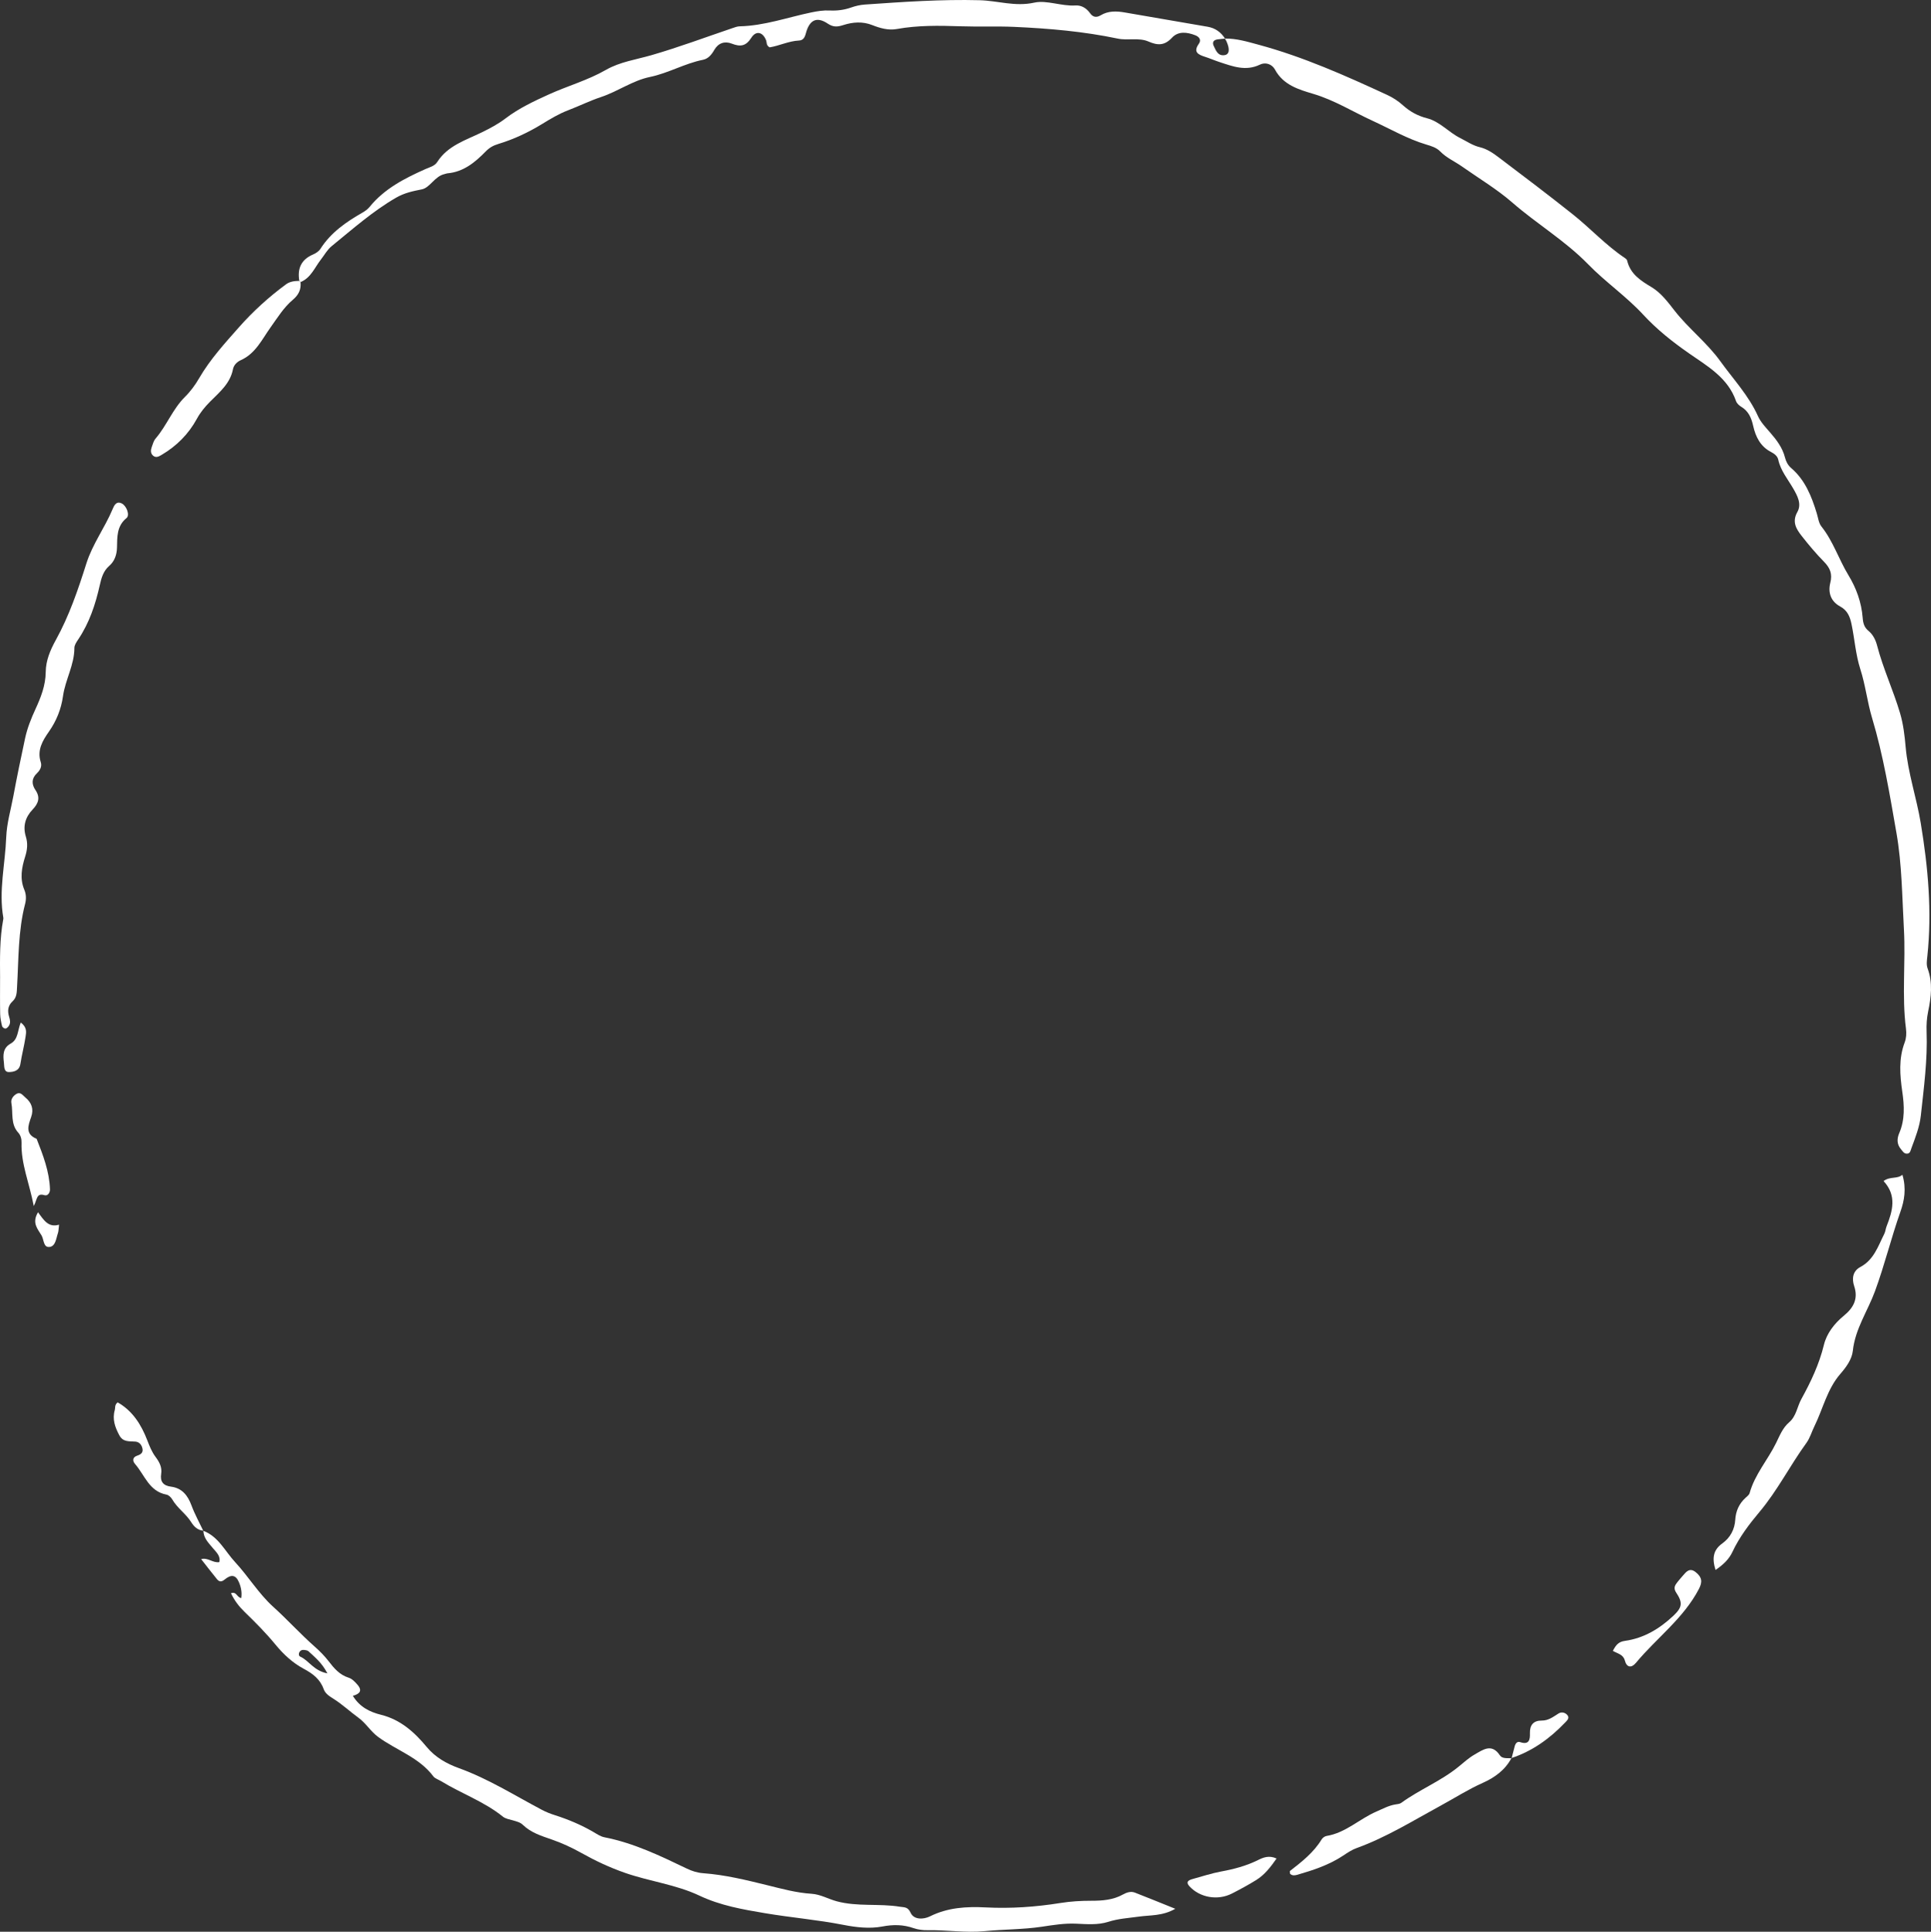 <?xml version="1.0" encoding="UTF-8"?>
<svg id="Layer_1" xmlns="http://www.w3.org/2000/svg" viewBox="0 0 1239.37 1239.69">
  <rect x="0" y="0" width="1239.37" height="1239.69" fill="#333333" stroke="none"/>
  <defs>
    <style>
      .cls-1 {
        fill: #fff;
      }
    </style>
  </defs>
  <path class="cls-1" d="M192.1,180.24c-1.35-7.88,1.18-13.66,8.83-16.93,1.78-.76,3.7-2.02,4.71-3.6,6.67-10.45,16.43-17.21,26.91-23.21,1.71-.98,3.44-2.2,4.66-3.71,9.52-11.74,22.52-18.34,35.91-24.31,2.74-1.22,5.81-1.86,7.53-4.55,6.73-10.53,18.31-13.96,28.58-18.99,5.41-2.65,10.47-5.32,15.29-8.99,8.46-6.45,18.16-11,27.82-15.39,12.08-5.48,24.95-9.04,36.59-15.73,8.94-5.14,19.47-6.61,29.25-9.44,17.53-5.07,34.53-11.45,51.76-17.28,1.57-.53,3.21-1.19,4.82-1.22,15.82-.37,30.65-5.72,45.91-8.91,3.93-.82,7.87-1.45,11.88-1.25,4.71.23,9.25-.33,13.73-1.92,2.8-.99,5.8-1.68,8.75-1.89,24.54-1.71,49.08-3.42,73.71-2.78,11.64.3,22.74,4.28,35.07,1.55,8.02-1.78,17.43,2.4,26.48,1.81,3.75-.24,7.04,1.71,9.33,4.95,1.83,2.58,4.05,3.03,6.88,1.34,4.86-2.91,10.13-2.72,15.5-1.78,17.69,3.09,35.39,6.1,53.09,9.15,4.88.84,8.56,3.47,11.18,7.63-1.65.16-3.31.24-4.94.5-2.55.4-3.38,1.98-2.29,4.25,1.41,2.94,2.64,6.47,6.9,5.85,3.17-.46,3.56-3.78,1.23-8.93-.27-.6-.65-1.15-.98-1.72,7.44-.12,14.49,2.04,21.54,3.94,28.7,7.75,55.74,19.82,82.62,32.24,3.58,1.65,7.06,3.9,9.98,6.54,4.57,4.13,9.54,6.89,15.57,8.43,8.23,2.09,13.86,8.99,21.32,12.71,4.15,2.07,7.95,4.77,12.59,5.87,4.62,1.1,8.56,3.82,12.24,6.61,15.91,12,31.8,24.05,47.4,36.45,11.44,9.09,21.35,20.01,33.61,28.15.53.35,1.14.92,1.28,1.49,2.07,8.73,8.62,12.88,15.81,17.2,5.87,3.54,10.25,9.33,14.58,14.9,8.99,11.57,20.86,20.63,29.44,32.55,8.31,11.54,18.2,21.99,24.15,35.23,1.73,3.84,4.86,7.12,7.69,10.37,4.2,4.83,8,9.79,9.64,16.13.67,2.61,1.85,4.99,3.96,6.8,9.01,7.71,13.13,18.19,16.46,29.12.87,2.85,1.22,6.19,2.97,8.39,7.57,9.49,11.14,21.11,17.36,31.31,5.06,8.29,8.35,17.48,9.11,27.2.29,3.66,1,6.24,3.81,8.56,2.9,2.39,4.55,5.85,5.47,9.39,3.86,14.83,10.42,28.74,14.74,43.41,2.08,7.08,2.93,14.3,3.57,21.62,1.45,16.62,6.97,32.46,9.69,48.88,4.71,28.37,7.28,56.72,4.24,85.42-.28,2.67-.75,5.38.19,7.92,3.37,9.18,2.23,18.37.32,27.57-.89,4.28-1.16,8.57-1,12.92.67,18.05-1.74,35.89-3.68,53.76-.8,7.36-3.53,14.19-6.07,21.06-.56,1.51-.74,3.48-2.92,3.49-1.89.01-2.74-1.64-3.79-2.88-2.7-3.19-2.63-6.72-1.08-10.32,3.71-8.64,3.26-17.61,1.95-26.55-1.55-10.64-2.4-21.18,1.5-31.53,1.08-2.87,1.26-5.9.87-8.88-2.76-21.25-.14-42.61-1.33-63.88-1.15-20.59-1.24-41.44-4.77-61.66-4.34-24.81-8.42-49.8-15.71-74.07-3.05-10.18-4.2-20.94-7.46-31.04-3.08-9.55-3.67-19.42-5.7-29.07-.97-4.61-2.54-8.74-7.28-11.29-5.98-3.21-7.95-8.91-6.31-15.28,1.44-5.58-.18-9.46-4.06-13.41-5.11-5.21-9.84-10.83-14.34-16.58-3.5-4.47-6.33-9.02-2.75-15.37,2.9-5.15-.02-10.45-2.69-15.08-3.48-6.03-8.06-11.42-9.59-18.49-.51-2.36-2.59-3.87-4.69-4.96-6.82-3.55-9.84-9.78-11.41-16.76-1.15-5.11-2.98-9.43-7.69-12.24-1.36-.81-2.8-2.19-3.3-3.62-5.2-15-18.37-22.42-30.16-30.63-10.69-7.44-20.55-15.25-29.48-24.9-10.78-11.66-24.18-20.87-35.28-32.27-14.72-15.11-32.83-25.83-48.6-39.56-9.97-8.68-21.51-15.55-32.37-23.2-4.61-3.25-9.9-5.49-13.93-9.62-2.39-2.46-5.61-3.45-8.84-4.41-12.2-3.62-23.13-10.03-34.6-15.29-12.63-5.79-24.49-13.24-38.03-17.27-9.4-2.8-19.27-5.67-24.62-15.59-1.89-3.51-6.06-4.94-9.63-3.21-9.15,4.44-17.53,1.14-26.04-1.65-3.16-1.04-6.22-2.39-9.39-3.4-4.43-1.41-7.52-3.09-3.79-8.34,1.78-2.51.15-4.48-2.33-5.44-5.23-2.02-10.87-2.8-14.94,1.58-4.74,5.1-9.13,5.05-15.08,2.45-6.18-2.7-13.23-.51-19.77-1.89-21.84-4.59-44-6.5-66.22-7.51-11.64-.53-23.32,0-34.96-.4-13.62-.46-27.16-.66-40.67,1.78-5.32.96-10.7-.56-15.64-2.52-6.31-2.5-12.59-1.95-18.57-.04-3.86,1.24-6.49,1.45-10.05-.93-6.97-4.68-11.75-2.49-14.06,6.32-.72,2.75-1.82,4.42-4.31,4.54-6.72.33-12.81,3.42-18.9,4.38-2.31-1.23-1.74-3.13-2.31-4.58-2.09-5.32-6.43-6.36-9.47-1.56-3.49,5.51-7.12,5.87-12.55,3.75-4.52-1.77-8.66-.39-11.17,3.98-1.74,3.04-3.89,5.73-7.28,6.4-11.79,2.35-22.25,8.59-34.06,11.02-11.13,2.3-20.55,9.27-31.31,12.85-7.25,2.41-14.15,5.83-21.3,8.57-5.93,2.28-11.24,5.48-16.66,8.8-8.69,5.32-18.07,9.75-27.9,12.73-3.34,1.01-5.76,2.32-8.24,4.85-6.79,6.93-14.22,13.16-24.58,14.04-.65.06-1.28.37-1.93.51-6.25,1.41-9.25,8.73-14.5,9.78-5.89,1.18-11.16,2.26-16.53,5.36-15.07,8.72-27.94,20.2-41.32,31.07-2.92,2.37-4.6,5.66-6.85,8.52-4.05,5.14-6.43,11.82-13.14,14.56-.27-.26-.53-.53-.78-.8h0Z"/>
  <path class="cls-1" d="M130.49,982.41c9.71,3.66,13.89,13.06,20.34,20.01,8.57,9.24,15.25,20.39,24.52,28.75,9.15,8.26,17.39,17.4,26.61,25.54,3.23,2.85,6.33,5.97,8.95,9.38,3.5,4.57,7.08,8.76,12.83,10.57,2.23.7,3.86,2.48,5.45,4.24,3.64,4.01,1.79,6.19-2.72,7.4,4.37,7.2,10.88,10.39,18.1,12.18,12.5,3.11,21.45,11.16,29.31,20.66,5.53,6.69,12.9,10.76,20.6,13.55,18.91,6.83,35.77,17.52,53.38,26.81,2.63,1.39,5.44,2.49,8.28,3.39,8.59,2.74,16.84,6.21,24.65,10.75,2.29,1.33,4.63,2.95,7.14,3.44,18.8,3.67,35.83,11.9,52.9,20.1,3.3,1.59,6.75,2.69,10.5,2.96,14,1.03,27.57,4.36,41.16,7.71,9.33,2.3,18.66,4.88,28.3,5.48,5.82.36,10.75,3.34,16.19,4.81,13.42,3.64,27.2,1.31,40.65,3.52,2.76.45,5.02-.09,6.83,3.87,2.12,4.64,8.36,4.31,12.4,2.31,11.49-5.7,23.41-6.39,35.9-5.75,15.97.82,31.94-.28,47.75-2.82,6.61-1.06,13.23-1.46,19.9-1.45,7.05,0,13.97-.48,20.34-4.02,2.35-1.3,5.01-2.24,7.68-1.2,8.23,3.19,16.39,6.55,25.91,10.37-8.19,4.72-16.07,3.99-23.43,5.03-6.58.92-13.15,1.28-19.59,3.34-6.74,2.15-13.87,1.48-20.85,1.18-7.36-.31-14.48.87-21.75,1.96-12.07,1.82-24.43,1.64-36.62,2.83-12.31,1.2-24.5-.82-36.76-.6-2.95.05-6.06-.32-8.83-1.28-6.76-2.35-13.1-2.44-20.37-1.06-7.93,1.5-16.7.52-24.78-1.07-16.68-3.27-33.6-4.68-50.31-7.49-14.32-2.41-28.61-4.88-42.15-11.28-15.03-7.12-31.94-9.11-47.69-14.59-9.84-3.42-19.13-7.79-28.07-12.8-6.15-3.45-12.38-6.32-18.99-8.62-6.57-2.29-13.34-4.33-18.55-9.4-1.73-1.69-4.05-2.19-6.29-2.86-2.23-.67-4.81-1.02-6.52-2.4-12.01-9.7-26.63-14.8-39.61-22.75-1.7-1.04-3.95-1.66-5.06-3.14-9.12-12.18-23.68-16.68-35.35-25.23-4.9-3.59-7.87-8.87-12.82-12.46-5.36-3.88-10.23-8.49-15.88-12.05-2.54-1.6-5.28-3.27-6.32-6.2-2.29-6.44-6.96-9.94-12.84-13.09-7-3.75-12.89-9.16-18.08-15.47-6.1-7.42-12.9-14.3-19.82-20.98-3.65-3.53-6.52-7.3-8.77-12,3.61-1.35,3.7,2.59,6.59,3.12.55-3.58-.11-7.02-1.46-10.17-2.02-4.73-4.86-5.31-9.24-1.72-2.17,1.78-3.58,1.33-4.98-.4-3.29-4.03-6.45-8.16-10.05-12.74,4.55-1.17,7.42,2.62,11.68,1.92.93-4.02-2.06-6.42-4.22-9.05-2.74-3.34-5.98-6.37-6-11.15l-.08.09v.02ZM210.13,1073.9c-3.66-7.04-8.14-10.41-12.11-14.17-.64-.6-1.81-.76-2.76-.88-1.39-.18-2.6.34-3.22,1.68-.46.99-.25,2.22.66,2.62,5.6,2.48,8.54,9.04,17.44,10.75h-.01Z"/>
  <path class="cls-1" d="M.06,627.77c-.11-12.64-.3-25.28,2.03-37.8.06-.32.1-.68.05-.99-3.06-17.34,1.21-34.4,1.85-51.59.34-9.1,2.96-17.69,4.59-26.49,2.3-12.41,4.88-24.76,7.53-37.1,1.4-6.49,3.83-12.58,6.64-18.69,3.42-7.43,6.52-15.19,6.6-23.82.07-7.39,2.86-14.01,6.51-20.63,8.54-15.46,14.26-32.24,19.56-49.01,3.98-12.59,11.88-23.02,16.87-34.97.93-2.22,2.3-5.36,5.87-3.59,3.08,1.53,5.31,7.5,3.06,9.35-6.37,5.21-5.95,12.05-6.14,19.05-.12,4.37-1.46,8.61-4.96,11.64-3.79,3.27-5.03,7.68-6.06,12.28-2.77,12.41-6.71,24.35-13.91,35.02-1.1,1.63-2.41,3.59-2.41,5.4,0,10.9-5.82,20.36-7.3,30.87-1.18,8.38-4.2,15.93-9.12,22.94-3.99,5.69-7.65,11.79-5.17,19.45.89,2.75-.38,5.18-2.46,7.16-3.48,3.3-3.49,7.01-.92,10.78,3.26,4.78,1.83,8.64-1.81,12.45-4.73,4.93-6.41,10.81-4.36,17.44,1.34,4.34.93,8.45-.42,12.71-2.23,7.05-3.61,14.16-.54,21.45,1.17,2.78,1.27,5.94.51,8.87-4.58,17.51-4.15,35.5-5.2,53.35-.19,3.32-.08,6.73-2.84,9.25-3.1,2.83-3.41,6.28-2.22,10.06.61,1.95.98,3.95-.22,5.76-.5.76-1.4,1.67-2.17,1.72-.71.05-1.98-.85-2.15-1.53-.62-2.56-1.18-5.2-1.24-7.82-.16-7.65-.06-15.31-.06-22.96h0Z"/>
  <path class="cls-1" d="M1101.09,1007.54c-2.41-7.71-1.42-12.9,4.32-17.03,5.13-3.69,7.94-8.92,8.34-15.26.36-5.6,2.47-10.28,6.63-14.06.98-.89,2.26-1.85,2.58-3,3.32-11.98,11.65-21.27,16.98-32.13,2.37-4.82,4.25-9.76,8.43-13.33,4.59-3.93,5.09-9.98,7.8-14.89,6.09-11.06,11.44-22.33,14.48-34.8,1.78-7.27,6.64-13.63,12.7-18.6,6.1-5,9.53-10.74,6.71-19.12-1.55-4.6-.98-9.59,3.94-12.2,8.75-4.63,11.42-13.43,15.42-21.35.74-1.46.84-3.23,1.44-4.77,3.88-9.87,6.74-19.68-1.94-29.06,4.3-3.17,8.58-1.12,12.11-4.01,2.65,8.94,1.2,16.67-1.26,23.63-5.97,16.89-10.17,34.3-16.38,51.16-4.67,12.68-12.7,24.13-14.18,38.12-.59,5.54-4.3,10.58-7.97,14.8-8.56,9.84-11.18,22.49-16.73,33.73-1.74,3.52-2.79,7.46-5.15,10.7-10.5,14.45-18.5,30.48-30.18,44.36-6.36,7.56-12.81,16.03-17.19,25.39-2.16,4.62-5.56,8.05-10.9,11.71h0Z"/>
  <path class="cls-1" d="M970.11,1128.25c-4.06,7.68-10.79,12.51-18.38,15.9-9.46,4.21-18.11,9.77-27.15,14.68-17.68,9.6-34.82,20.32-53.9,27.19-3.07,1.11-5.91,3.03-8.66,4.86-9,5.96-19.08,9.28-29.31,12.25-1.6.46-3.27.72-4.68-.61-.04-.63-.35-1.62-.07-1.84,7.59-5.9,15.16-11.78,20.28-20.2.63-1.03,2-2.07,3.16-2.25,12.28-1.98,21.12-10.96,32.05-15.67,3.97-1.71,7.75-3.82,12.08-4.54,1.3-.22,2.83-.3,3.82-1.02,11.77-8.57,25.52-13.98,36.85-23.25,3.34-2.73,6.59-5.7,10.3-7.81,5.29-3.01,10.89-7.39,16.2.58,1.5,2.25,4.86,1.71,7.51,1.83l-.09-.1h0Z"/>
  <path class="cls-1" d="M192.88,181.05c.48,4.68-1.22,8.21-4.89,11.29-5.89,4.95-9.85,11.48-14.31,17.7-5.46,7.61-9.62,16.84-19.05,21.05-2.52,1.12-4.6,3.2-5.11,5.84-1.78,9.21-8.66,14.77-14.68,20.83-3.33,3.35-6.19,6.79-8.45,10.95-5.36,9.85-13.04,17.55-22.72,23.24-1.76,1.03-3.6,2.07-5.46.43-1.73-1.53-1.5-3.61-.81-5.54.67-1.87,1.22-3.96,2.47-5.41,7.15-8.33,10.96-18.96,18.9-26.79,3.51-3.47,6.54-7.61,9.02-11.89,7.05-12.15,16.61-22.59,25.69-32.86,8.8-9.96,19.08-19.34,30.07-27.41,2.51-1.85,5.51-2.2,8.55-2.22.25.27.51.54.78.8h0Z"/>
  <path class="cls-1" d="M130.58,982.31c-3.72-.25-6.06-2.58-7.88-5.48-3.39-5.4-8.92-8.98-12.13-14.55-.77-1.34-2.33-2.84-3.74-3.1-11.13-2.09-13.97-12.57-20.14-19.64-1.77-2.03-1.72-4.37,1.49-5.41,2.09-.67,3.71-1.83,3.3-4.23-.42-2.47-1.94-4.49-4.51-4.73-3.91-.36-7.93.51-10.39-4.07-2.77-5.17-4.6-10.29-2.92-16.19.43-1.52-.22-3.35,1.86-4.92,9.59,5.42,15.15,14.31,19,24.3,1.45,3.77,2.89,7.41,5.28,10.64,2.44,3.28,4.33,6.62,3.64,11.01-.74,4.76,1.21,7.49,6.32,8.14,7.09.91,10.77,5.63,13.16,12.1,2.07,5.58,5,10.84,7.55,16.24l.08-.09.03-.02Z"/>
  <path class="cls-1" d="M21.67,773.96c-2.85-14.83-8.26-27.13-7.83-40.6.08-2.37-.57-4.77-2.14-6.49-5.05-5.54-3.19-12.6-4.38-18.96-.47-2.49,1.11-4.57,3.13-5.82,2.69-1.66,4.16.86,5.87,2.26,4.01,3.29,5.44,7.45,3.71,12.41-1.92,5.52-4.09,10.98,3.49,14.1,4.11,10.45,8.16,20.93,8.56,32.34.08,2.19-1.44,4.47-3.54,3.82-5.25-1.64-4.6,2.82-6.87,6.96v-.02Z"/>
  <path class="cls-1" d="M819.34,1192.71c-3.91,5.62-7.73,10.49-13.07,13.81-5.06,3.14-10.32,5.98-15.63,8.69-9.06,4.61-20.52,2.62-27.21-4.67-2.62-2.85-.52-3.99,2.08-4.69,6.07-1.65,12.07-3.67,18.23-4.8,8.2-1.51,16.11-3.59,23.62-7.31,3.39-1.68,7.12-3.26,11.98-1.03h0Z"/>
  <path class="cls-1" d="M1035.19,1059.47c2.03-3.96,3.7-5.87,7.79-6.44,12.1-1.69,22.25-7.81,31.07-16.13,5.68-5.36,6.1-8.33,1.79-14.83-1.34-2.02-1.34-3.71-.16-5.44,1.3-1.91,2.89-3.63,4.4-5.4,2.21-2.6,4.42-5.33,8.22-2.33,4.19,3.31,4.44,6.35,2.14,10.78-9.86,18.93-27.15,31.47-40.43,47.45-2.86,3.44-5.91,3.16-7.14-1.51-1.03-3.88-4.5-4.35-7.67-6.15h0Z"/>
  <path class="cls-1" d="M970.2,1128.35c.66-2.57,1.3-5.14,2-7.7.48-1.76,1.57-3.28,3.5-2.63,5.61,1.89,6.4-1.42,6.26-5.61-.17-5.34,2.25-8.27,7.6-8.23,4.36.04,7.41-2.47,10.79-4.56,1.89-1.17,4.14-.59,5.51.89,1.84,2-.03,3.6-1.38,5.01-9.74,10.17-20.88,18.24-34.38,22.72l.09.1h.01Z"/>
  <path class="cls-1" d="M13.32,656.21c4.21,3.12,3.51,6.32,3.1,9.08-.87,5.87-2.43,11.63-3.33,17.5-.69,4.47-4.37,5.13-7.29,5.2-3.52.08-2.99-3.75-3.3-6.18-.59-4.69-.7-9.29,4.38-12.09,4.89-2.7,4.35-8.45,6.45-13.52h-.01Z"/>
  <path class="cls-1" d="M24.41,777.96c3.77,5.2,6.66,9.99,13.5,7.99-.35,2.82-.3,4.18-.72,5.38-1.18,3.37-1.44,8.34-5.3,8.89-4.12.58-3.65-4.71-5.21-7.36-2.42-4.09-6.43-8-2.26-14.9h-.01Z"/>
</svg>
